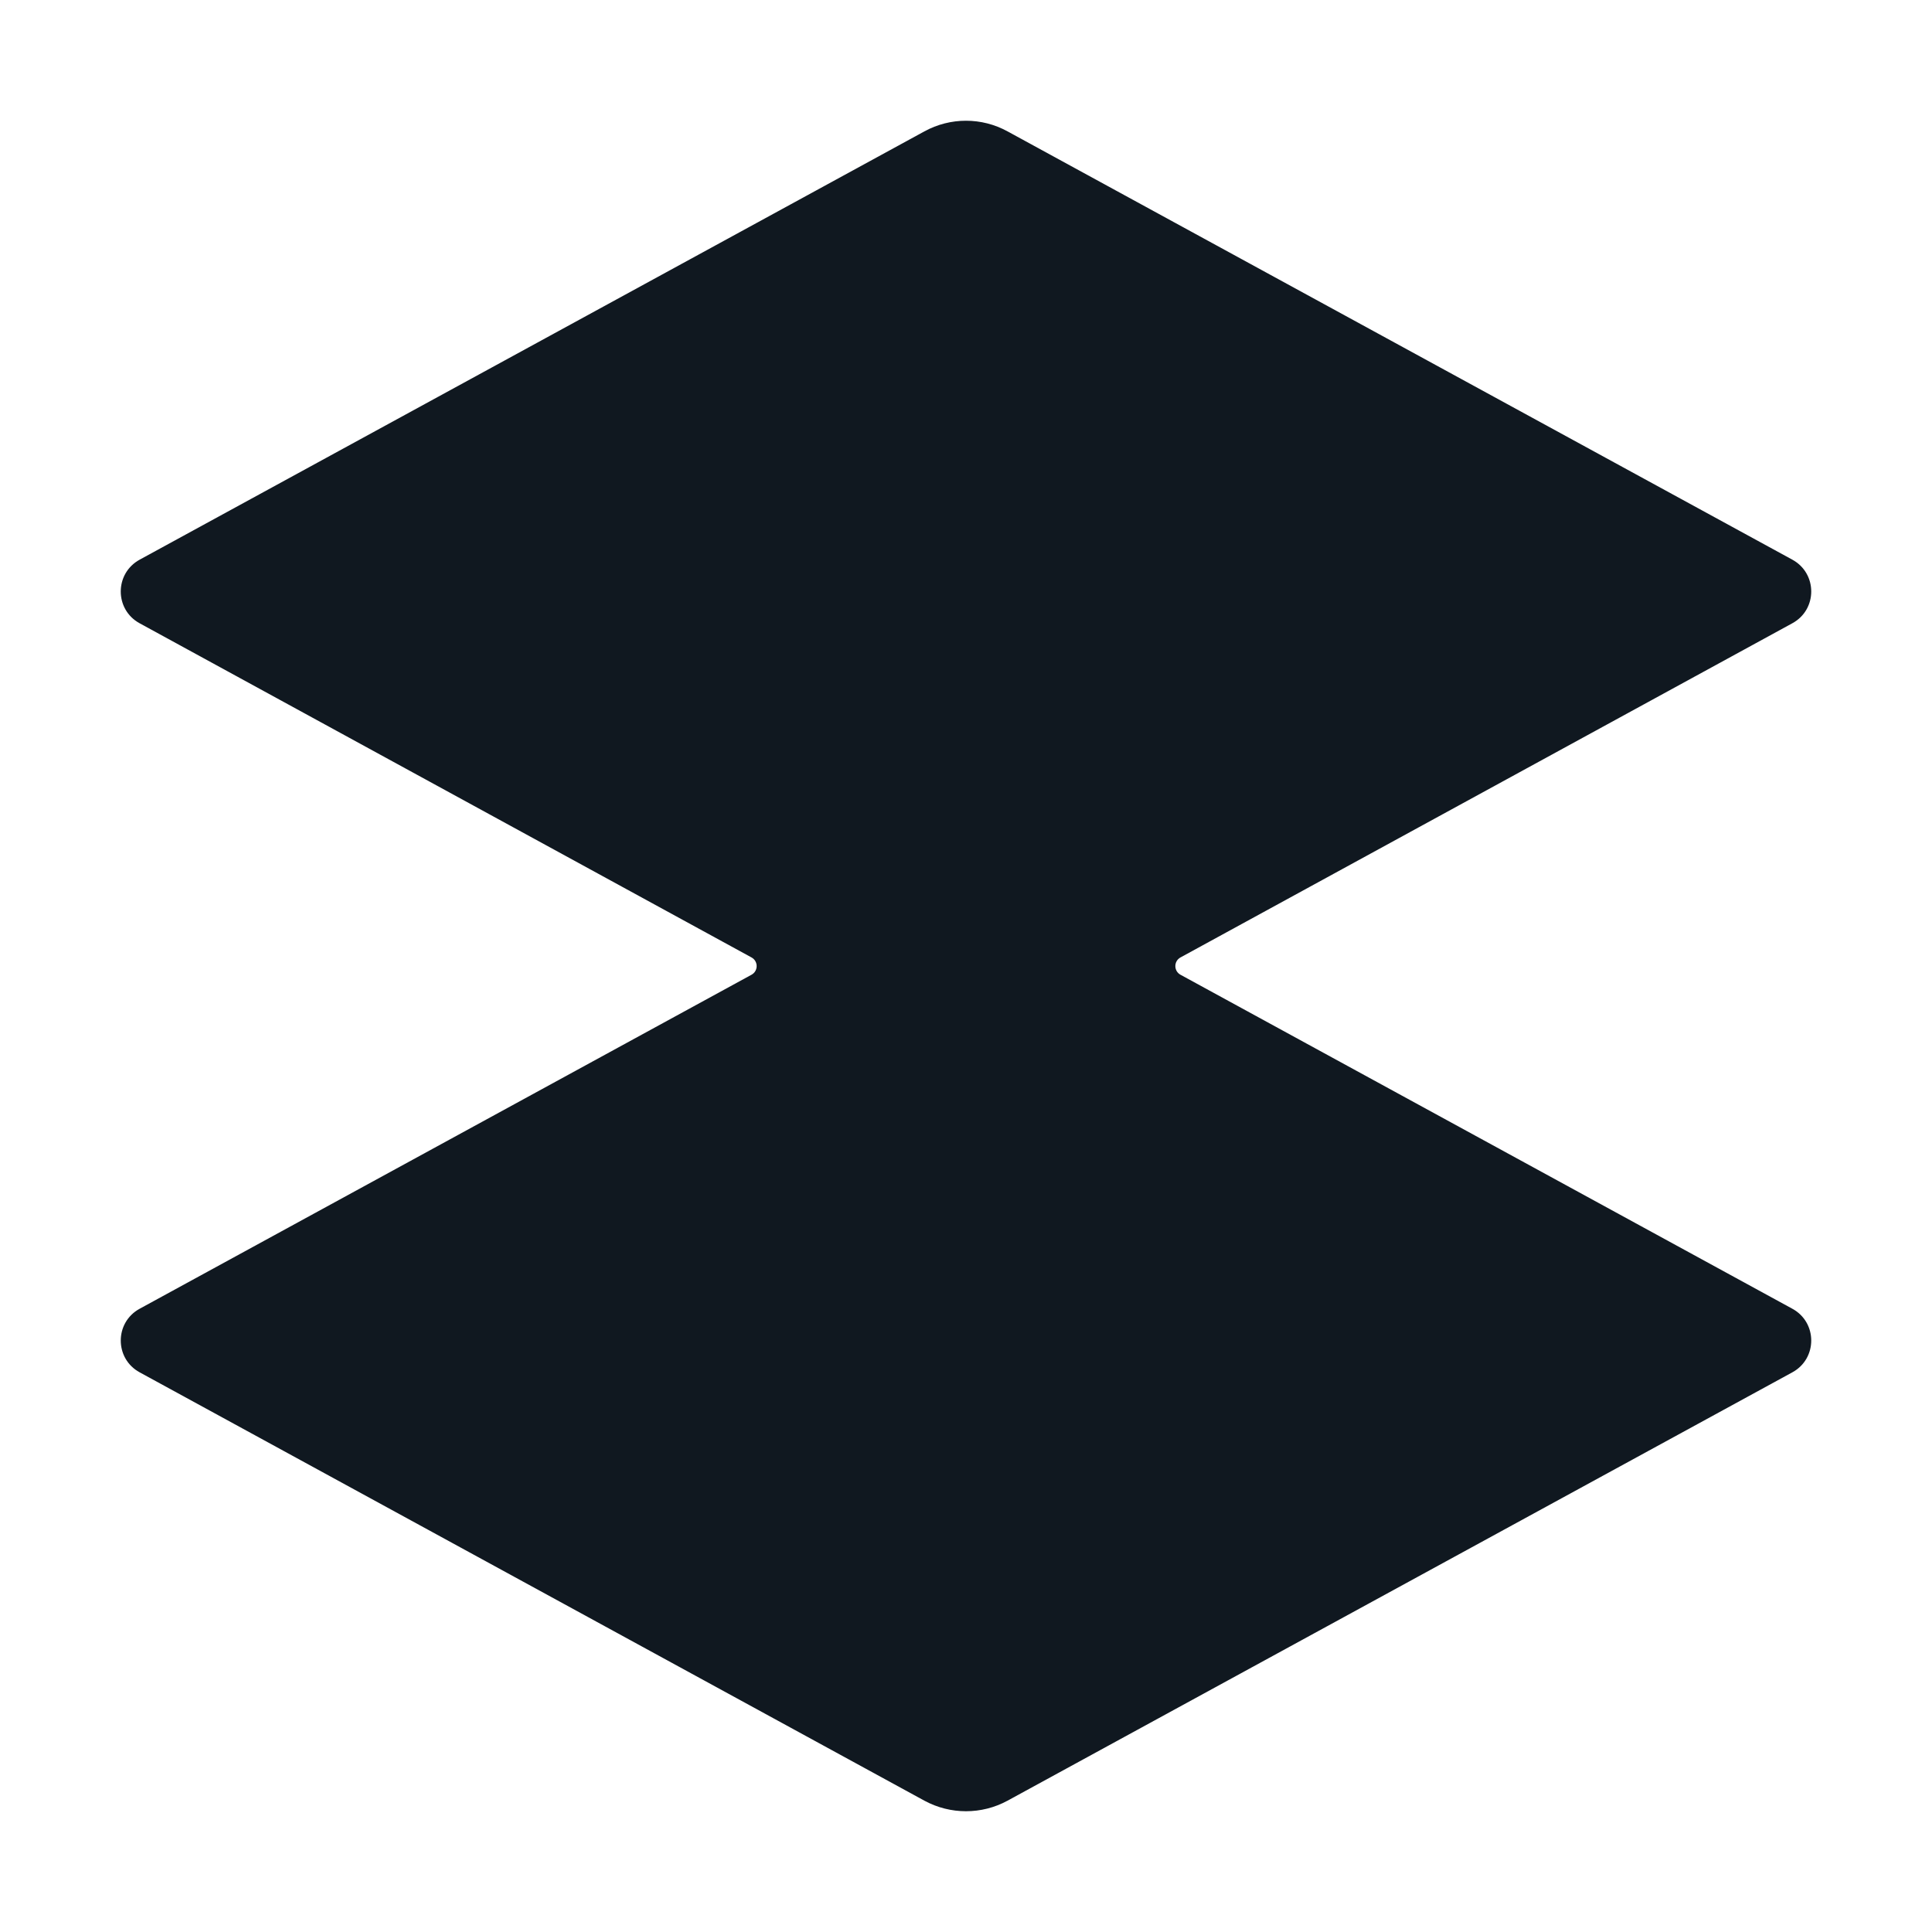 <svg width="32" height="32" viewBox="0 0 32 32" fill="none" xmlns="http://www.w3.org/2000/svg">
<path d="M19.553 16.145L29.687 21.677C30.104 21.904 30.104 22.503 29.687 22.73L16.688 29.825C16.259 30.058 15.741 30.058 15.311 29.825L2.313 22.73C1.896 22.503 1.896 21.904 2.313 21.677L12.447 16.145C12.561 16.083 12.561 15.92 12.447 15.858L2.312 10.323C1.896 10.096 1.896 9.498 2.313 9.27L15.311 2.176C15.741 1.941 16.259 1.941 16.688 2.176L29.687 9.27C30.104 9.498 30.104 10.096 29.687 10.323L19.553 15.858C19.439 15.92 19.439 16.083 19.553 16.145Z" fill="#101820"/>
</svg>
